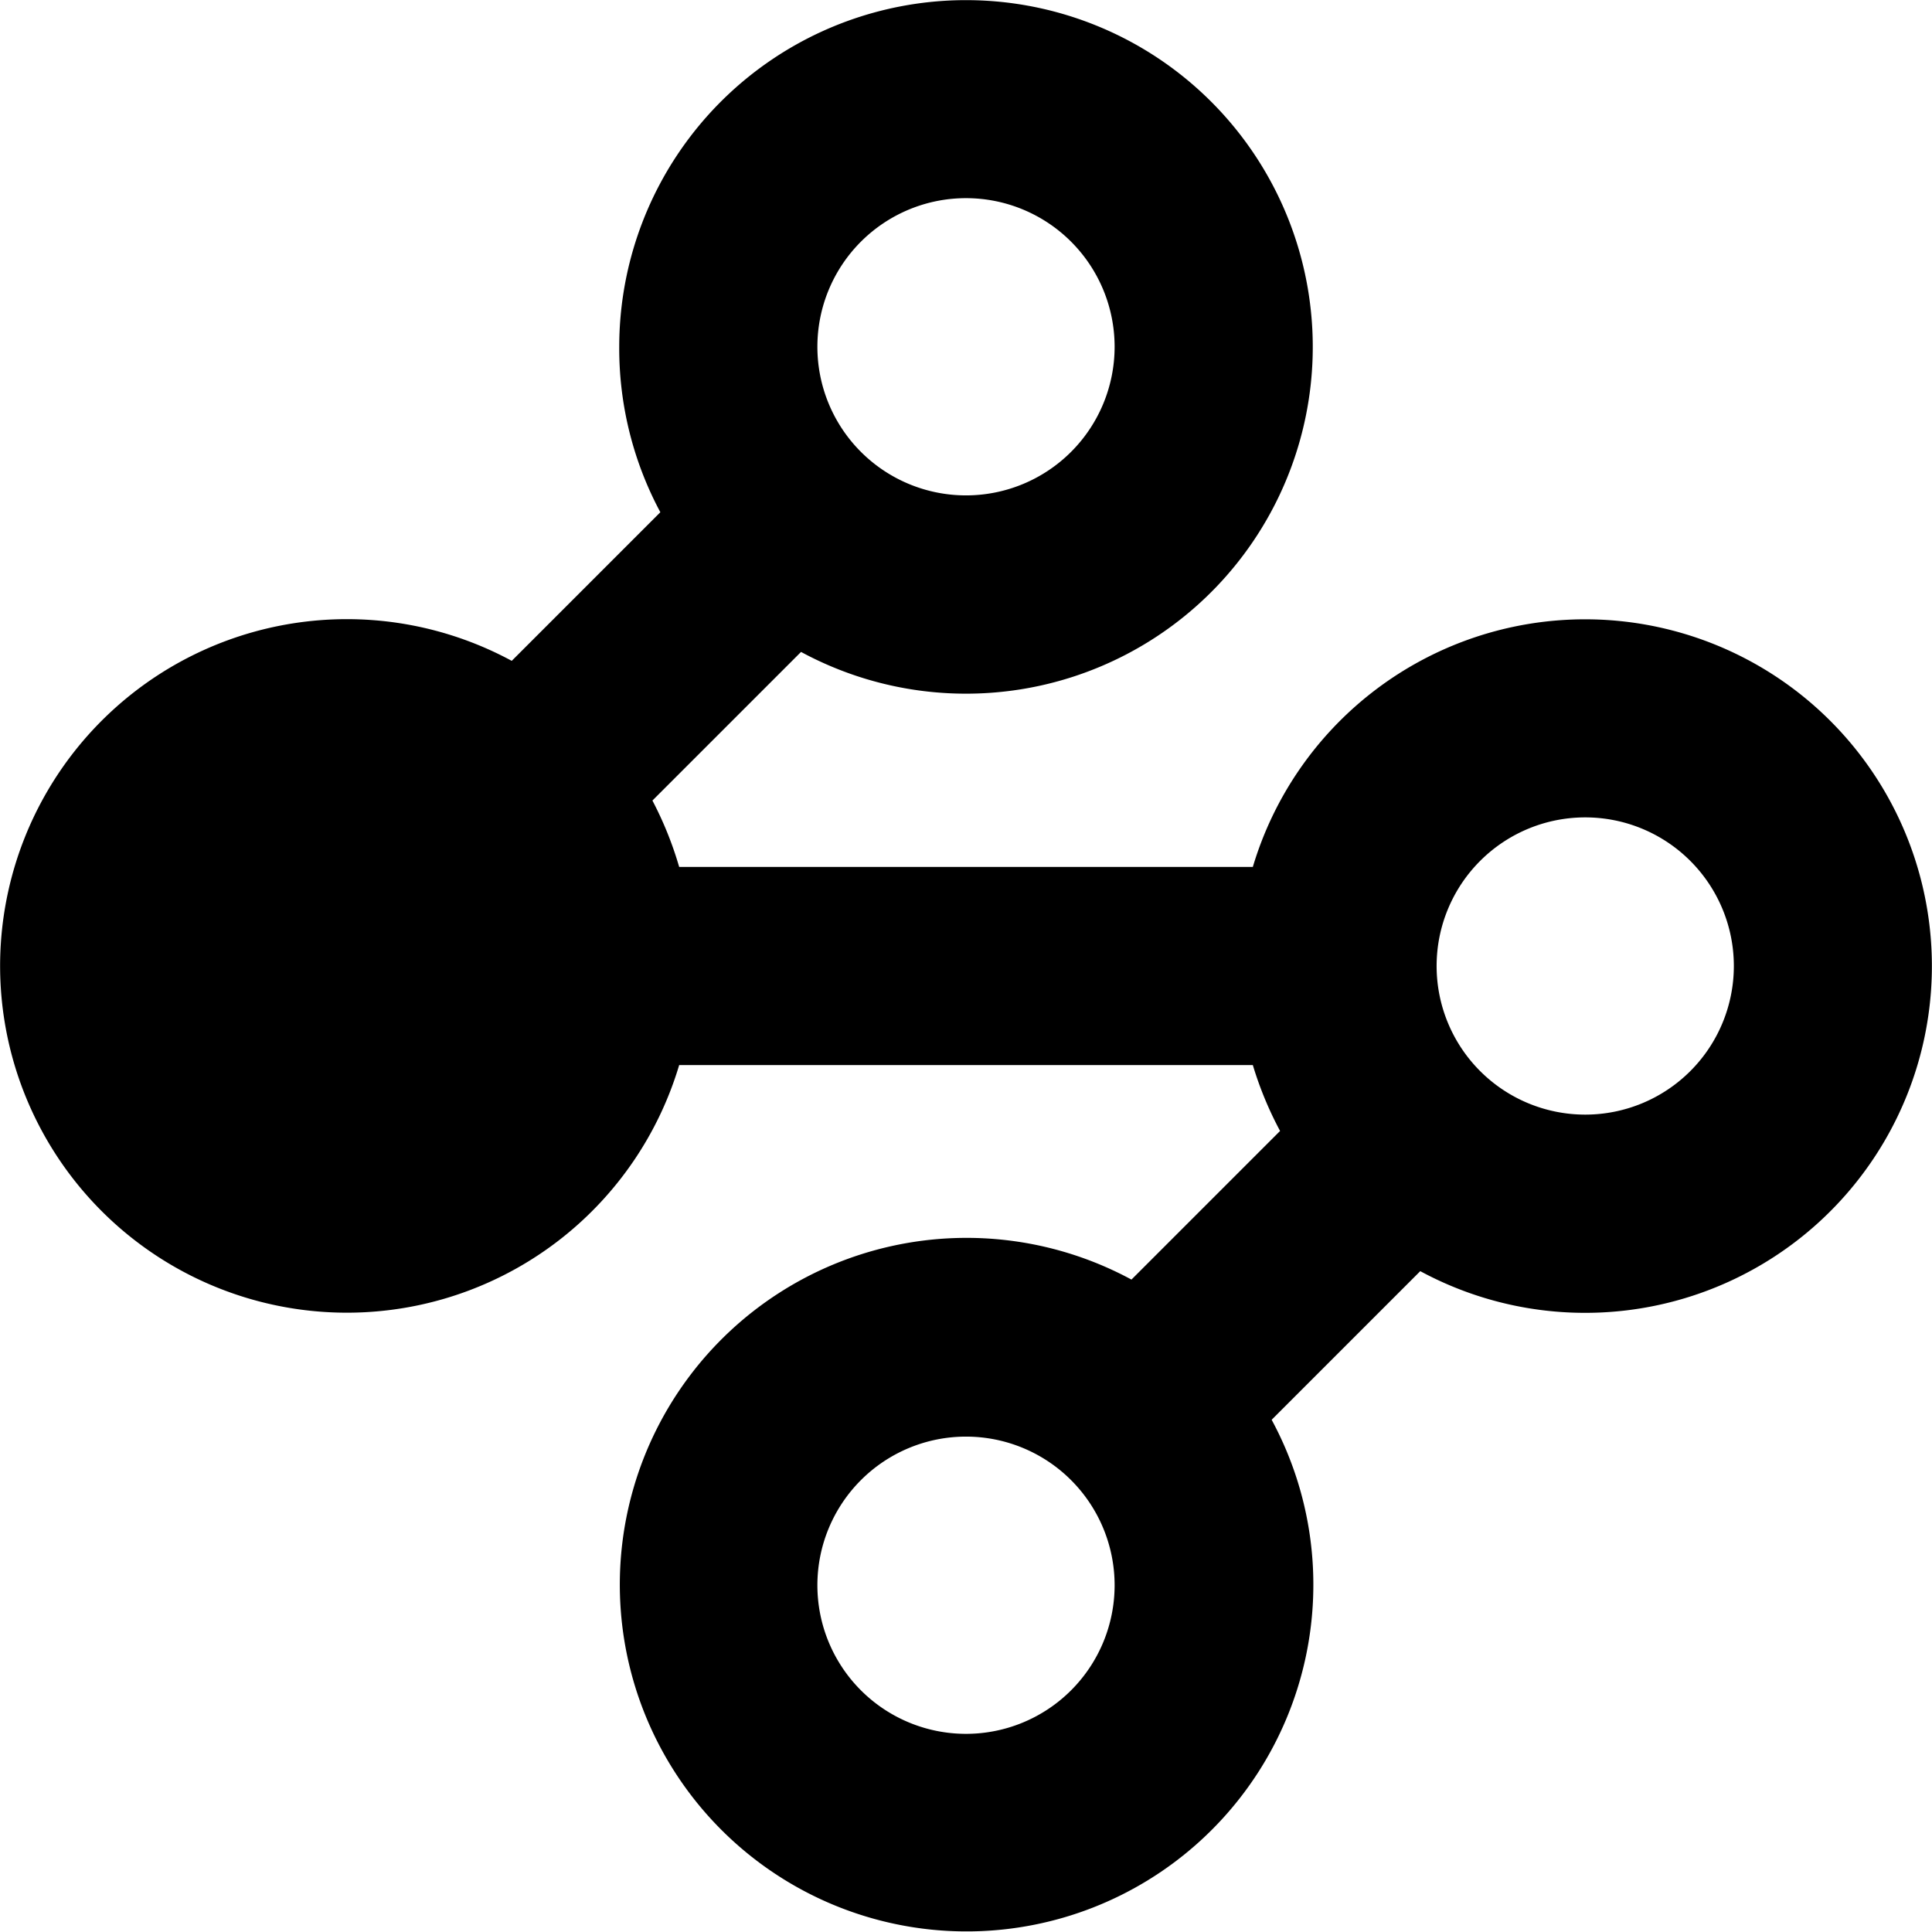 <svg xmlns="http://www.w3.org/2000/svg" viewBox="0 0 78 78"><path d="M40,9a6,6,0,1,0,6,6A6,6,0,0,0,40,9ZM26,15a14,14,0,1,1,7.34,12.32l-6,6A14.46,14.46,0,0,1,28.42,36H51.58a14,14,0,1,1,6.76,16.32l-6,6a14,14,0,1,1-5.66-5.66l6-6A14.46,14.46,0,0,1,51.58,44H28.42a14,14,0,1,1-6.76-16.32l6-6A14,14,0,0,1,26,15Zm8,50a6,6,0,1,1,6,6A6,6,0,0,1,34,65ZM59,40a6,6,0,1,1,6,6A6,6,0,0,1,59,40Z" transform="translate(-1 -1)" fill-rule="evenodd"/></svg>